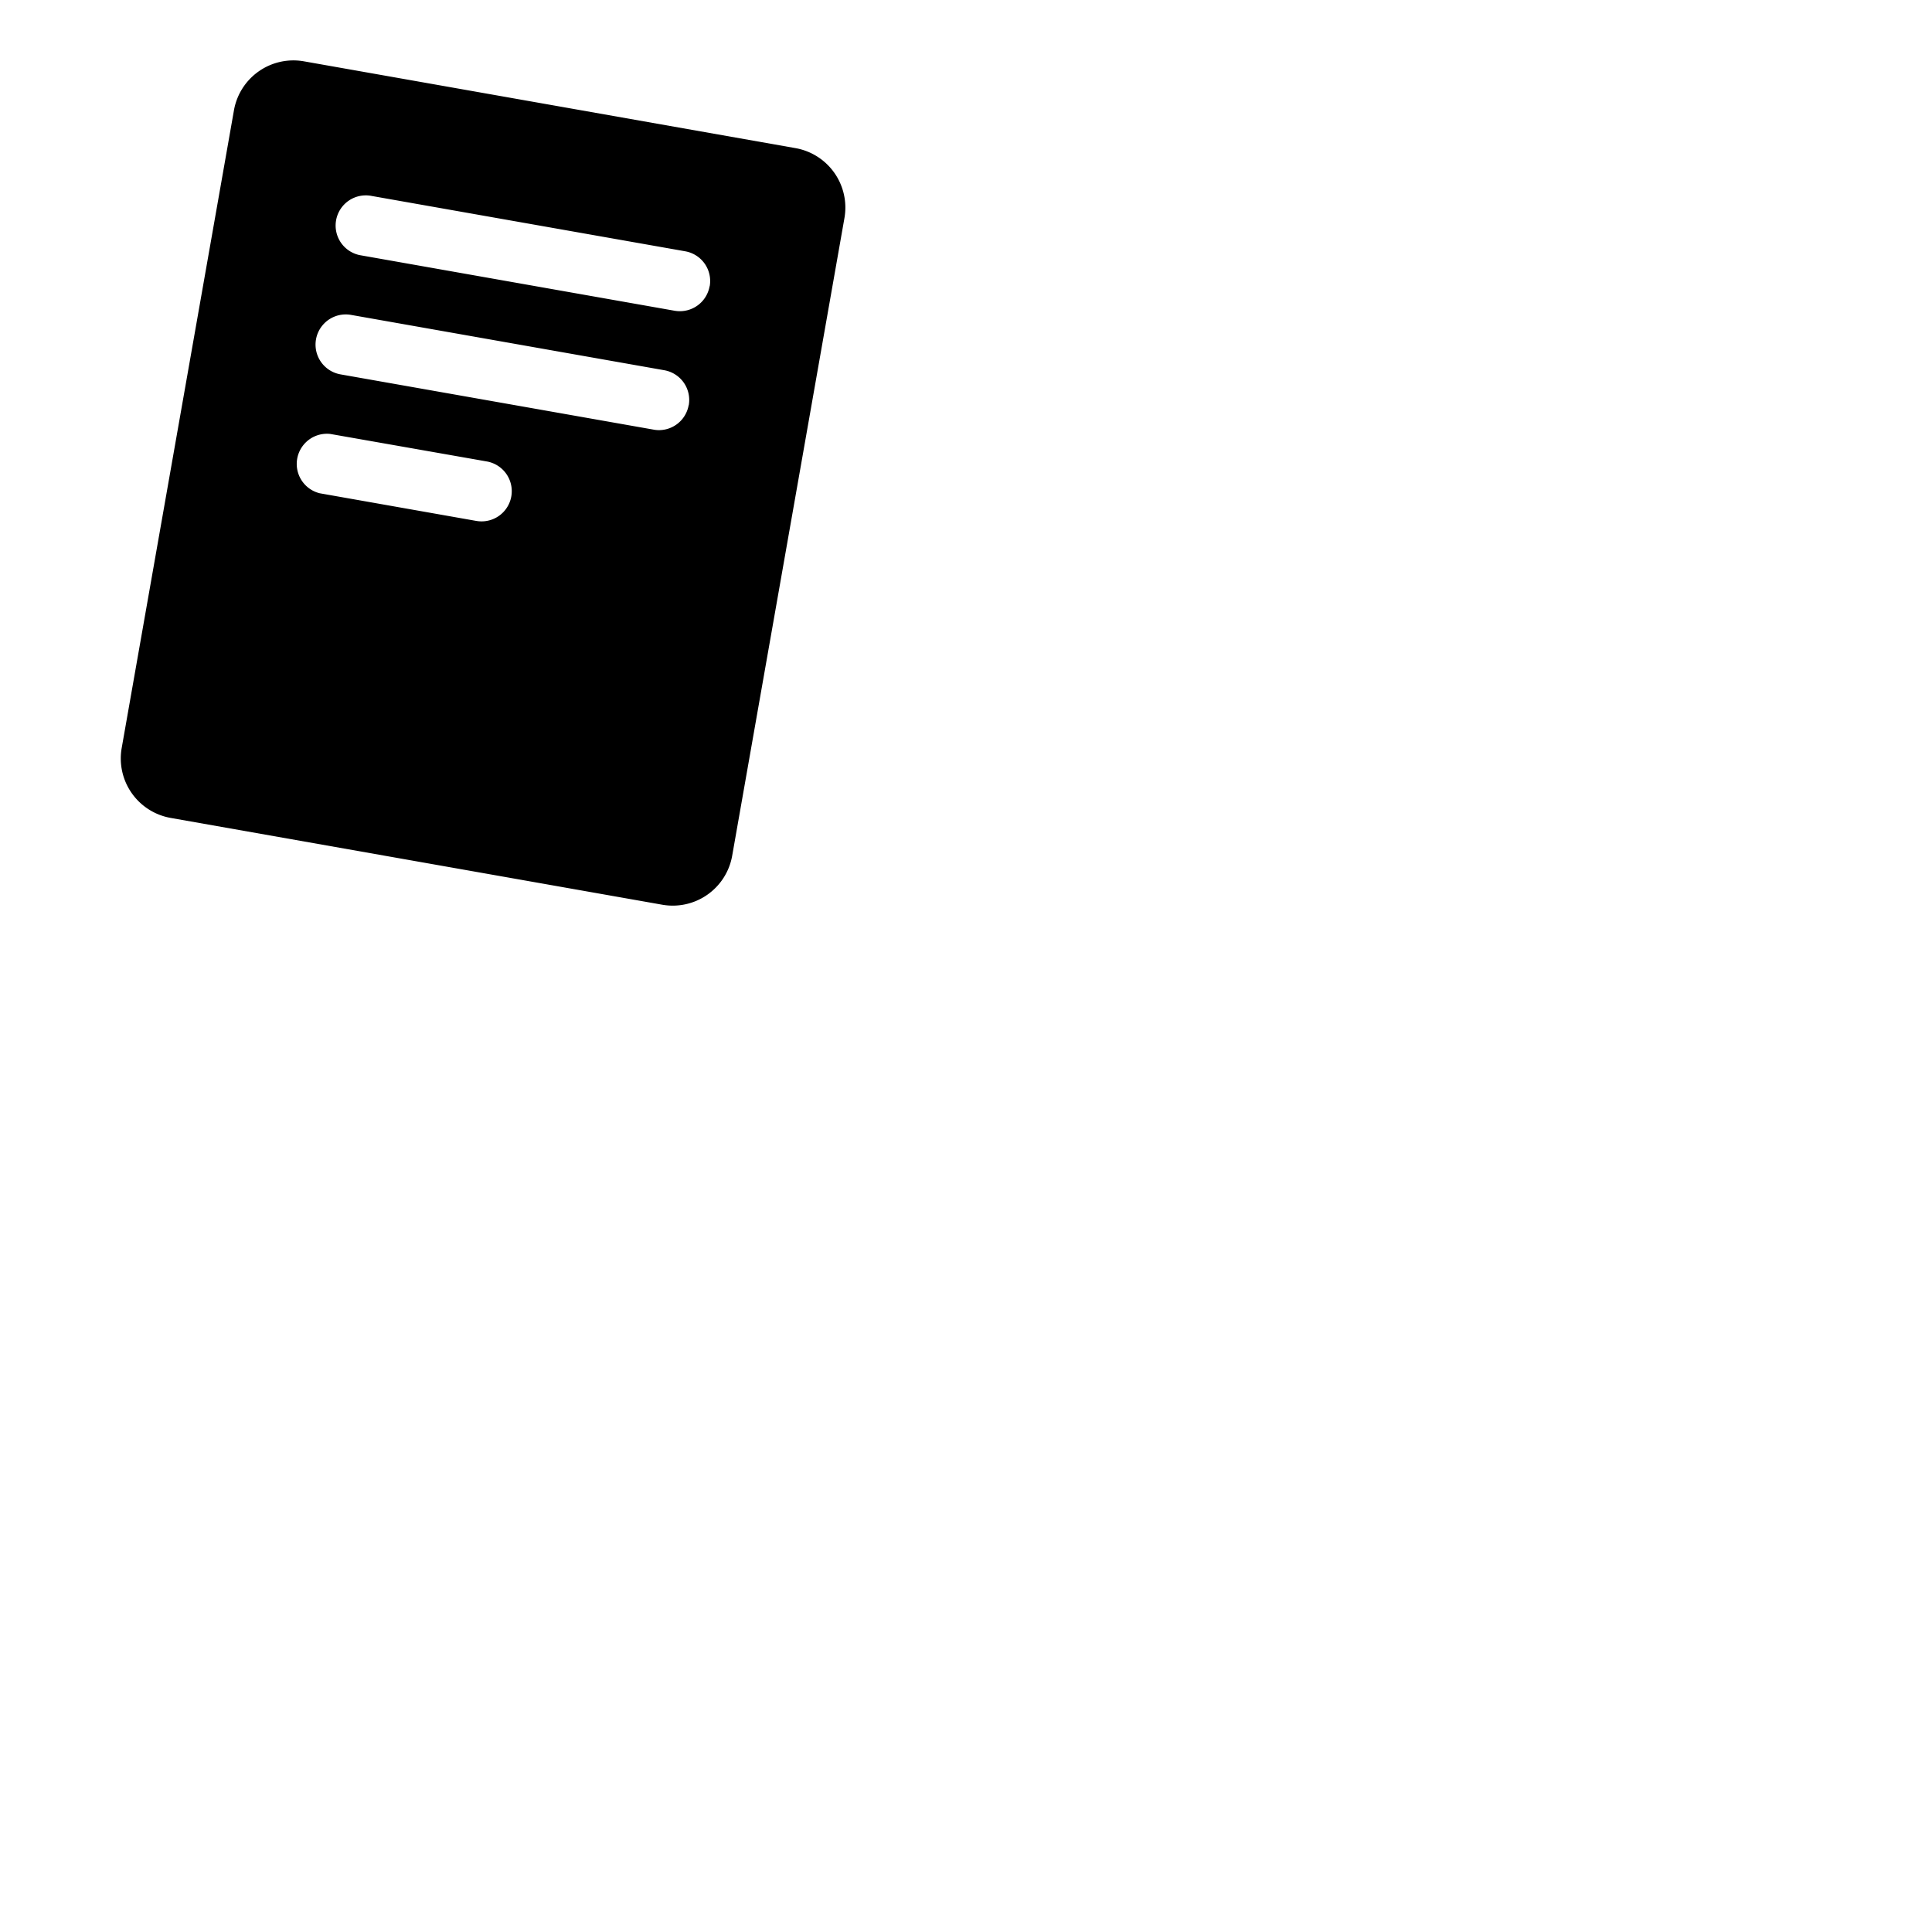 <svg xmlns="http://www.w3.org/2000/svg" version="1.1" viewBox="0 0 512 512" fill="currentColor"><path fill="currentColor" d="m210.78 39.25l-130.25-23A16 16 0 0 0 62 29.23l-29.75 169a16 16 0 0 0 13 18.53l130.25 23a16 16 0 0 0 18.54-13l29.75-169a16 16 0 0 0-13.01-18.51m-75.28 92.31a8 8 0 0 1-7.87 6.61a8.27 8.27 0 0 1-1.4-.12l-41.5-7.33A8 8 0 0 1 87.52 115l41.48 7.29a8 8 0 0 1 6.5 9.27m47-24.18a8 8 0 0 1-7.86 6.61a7.55 7.55 0 0 1-1.41-.13l-83-14.65a8 8 0 0 1 2.79-15.76l83 14.66a8 8 0 0 1 6.51 9.27Zm5.55-31.52a8 8 0 0 1-7.87 6.61a8.36 8.36 0 0 1-1.4-.12l-83-14.66a8 8 0 1 1 2.78-15.75l83 14.65a8 8 0 0 1 6.52 9.27Z"/></svg>